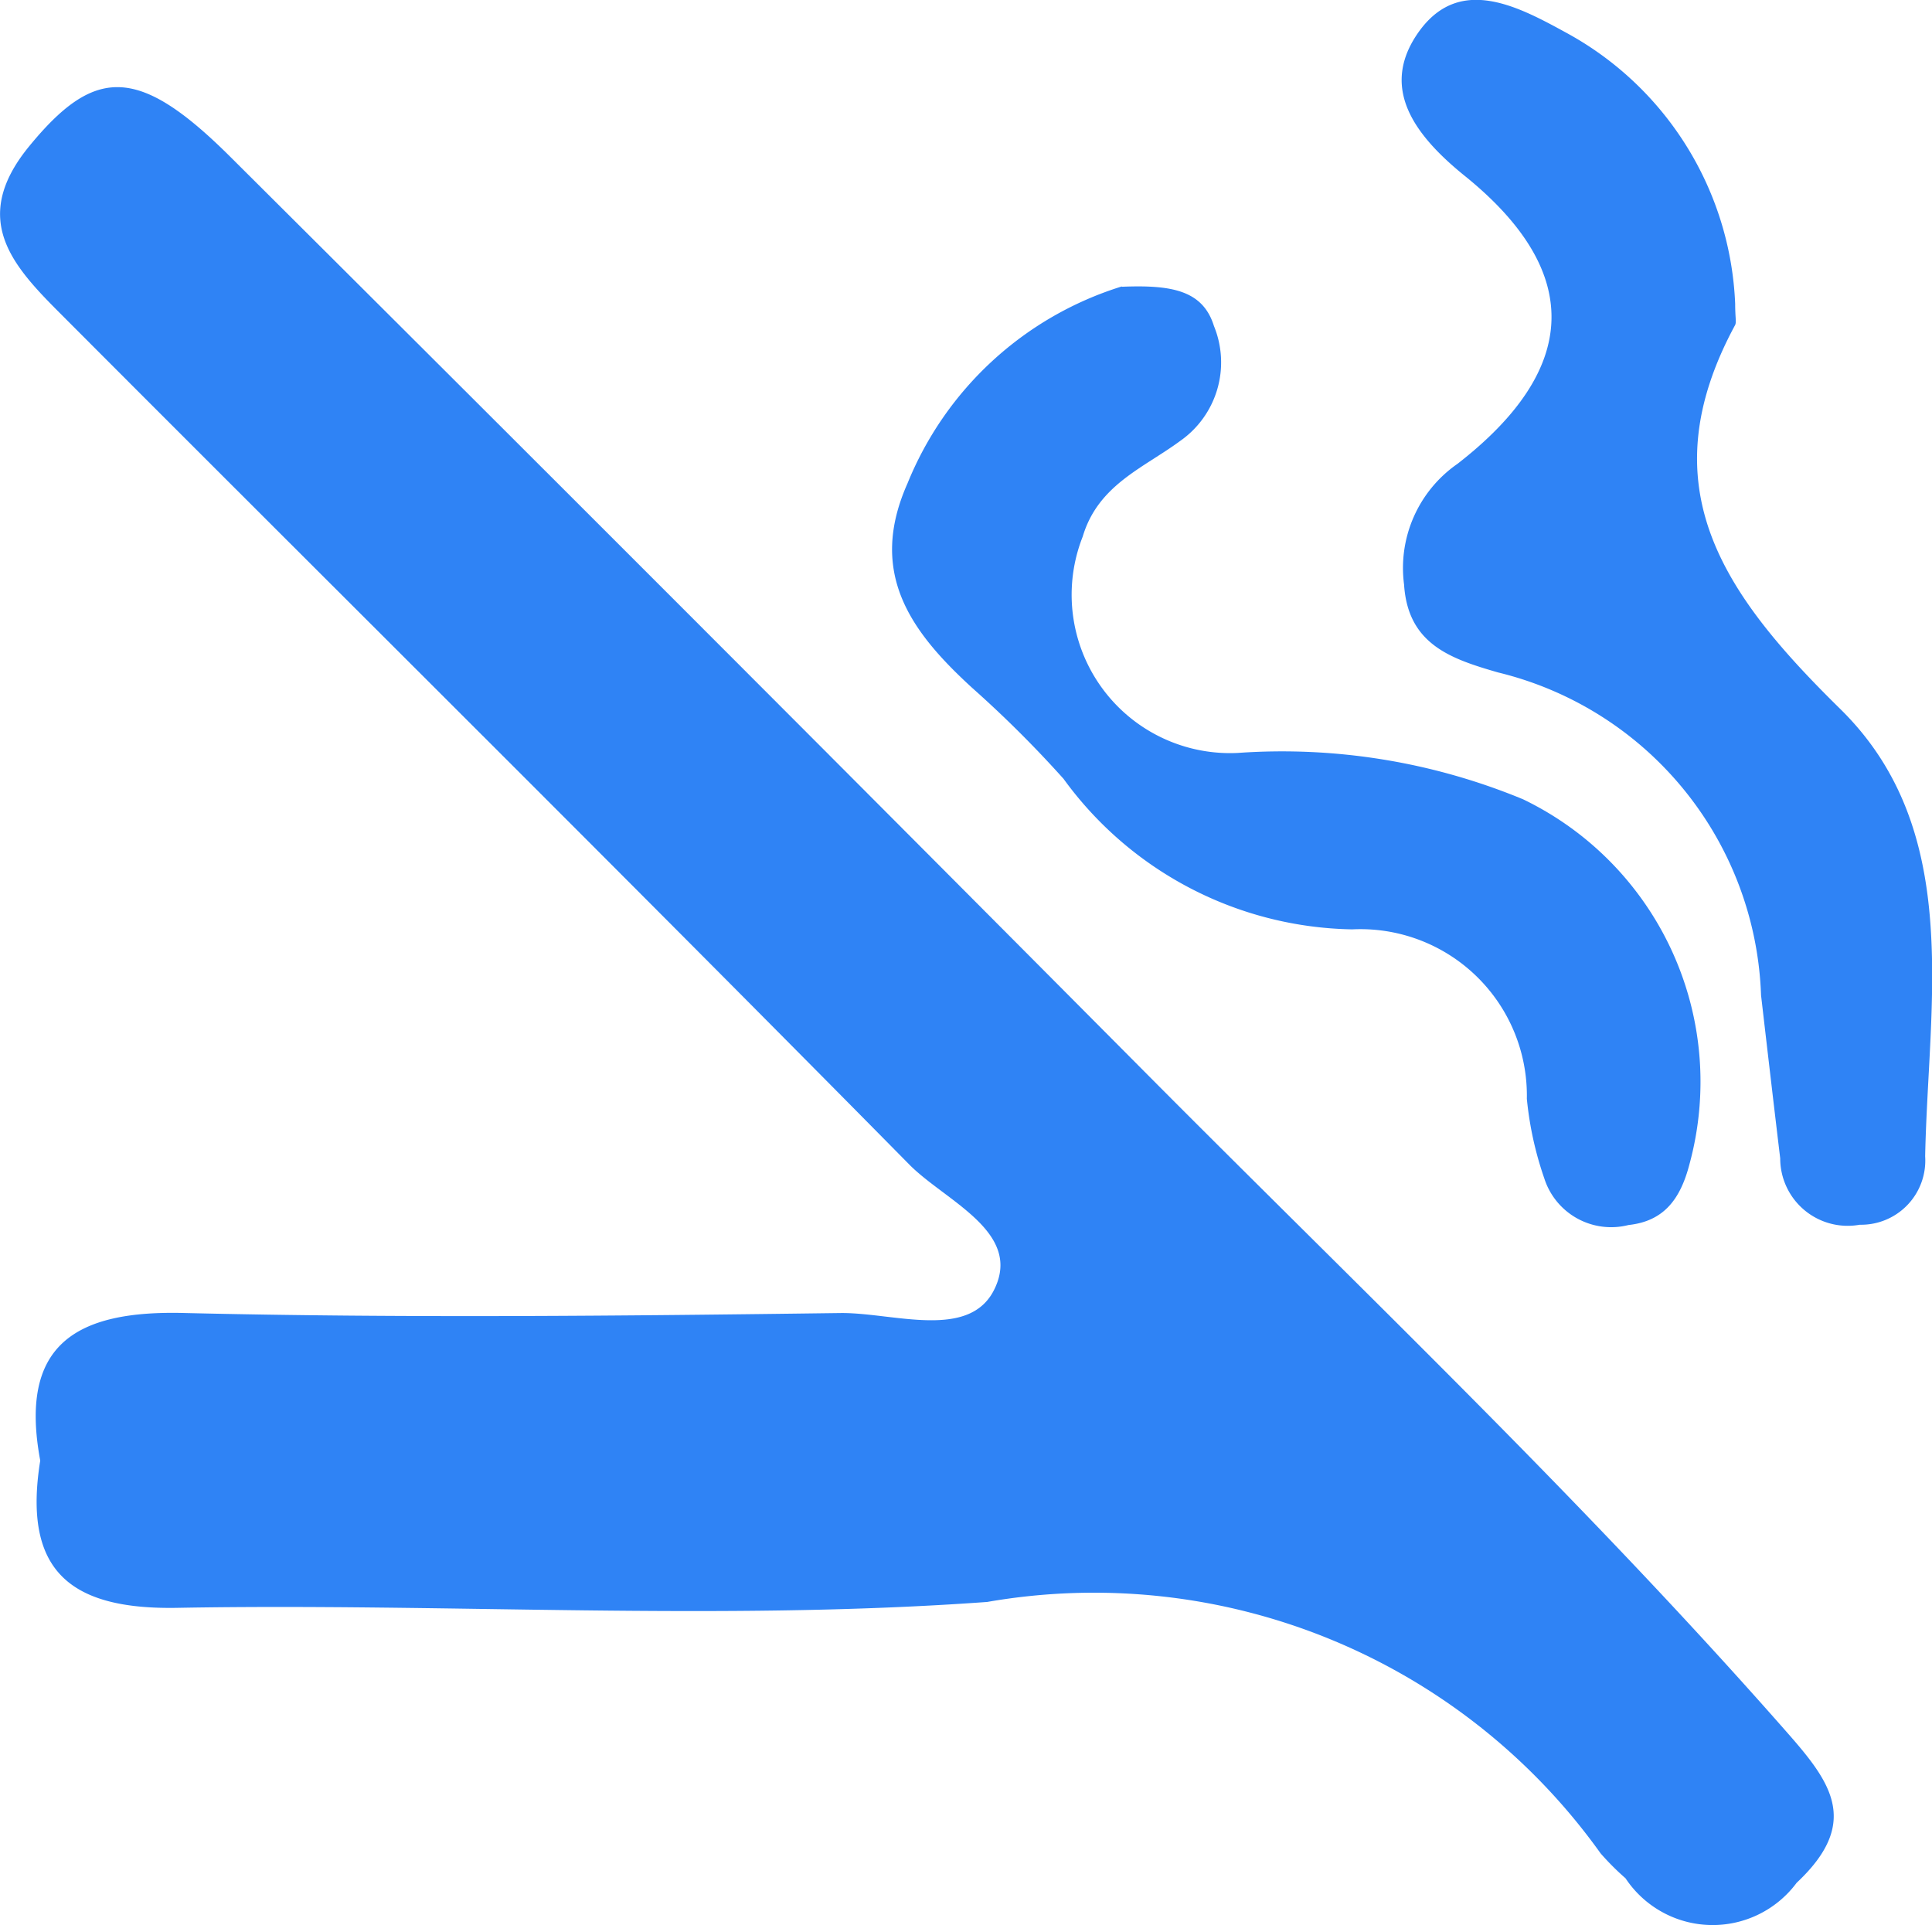 <svg id="Component_101_3" data-name="Component 101 – 3" xmlns="http://www.w3.org/2000/svg" xmlns:xlink="http://www.w3.org/1999/xlink" width="14.115" height="14.064" viewBox="0 0 14.115 14.064">
  <defs>
    <clipPath id="clip-path">
      <rect id="Rectangle_3948" data-name="Rectangle 3948" width="14.115" height="14.064" fill="#2f83f5"/>
    </clipPath>
  </defs>
  <g id="Group_6628" data-name="Group 6628">
    <g id="Group_6604" data-name="Group 6604" transform="translate(0 0)" clip-path="url(#clip-path)">
      <path id="Path_40375" data-name="Path 40375" d="M.294,11.886c-.157-.843.253-1.1,1.057-1.078,1.6.038,3.2.021,4.8,0,.385,0,.937.2,1.116-.178.2-.417-.362-.642-.623-.906C4.6,7.652,2.53,5.6.468,3.533c-.357-.357-.7-.7-.26-1.243.482-.591.8-.6,1.473.069Q5.025,5.688,8.352,9.035c1.571,1.582,3.189,3.118,4.665,4.793.338.383.6.683.109,1.143a.764.764,0,0,1-1.25-.033,1.931,1.931,0,0,1-.182-.182,4.548,4.548,0,0,0-4.482-1.837c-1.963.142-3.945.007-5.918.043-.79.014-1.128-.277-1-1.076" transform="translate(0 -1.215)" fill="#2f83f5"/>
      <path id="Path_40376" data-name="Path 40376" d="M32.246,2.22c0,.1.01.132,0,.154-.642,1.186-.085,1.968.768,2.806.9.884.643,2.132.62,3.268a.469.469,0,0,1-.478.5.493.493,0,0,1-.581-.485c-.048-.4-.094-.795-.14-1.192a2.516,2.516,0,0,0-1.921-2.358c-.347-.1-.659-.206-.687-.642a.926.926,0,0,1,.39-.882c.894-.694.915-1.4.067-2.093C29.9.989,29.636.635,29.945.218c.3-.4.724-.167,1.083.03A2.366,2.366,0,0,1,32.246,2.22" transform="translate(-19.569 0)" fill="#2f83f5"/>
      <path id="Path_40377" data-name="Path 40377" d="M20.654,6.094c.357-.014.59.023.672.287a.7.7,0,0,1-.246.839c-.271.2-.6.321-.713.7A1.157,1.157,0,0,0,21.5,9.5a4.6,4.6,0,0,1,2.085.339A2.291,2.291,0,0,1,24.8,12.505c-.065.25-.183.416-.445.444a.513.513,0,0,1-.615-.339,2.512,2.512,0,0,1-.128-.583,1.216,1.216,0,0,0-1.276-1.238,2.661,2.661,0,0,1-2.109-1.1,8.274,8.274,0,0,0-.667-.664c-.447-.409-.765-.838-.473-1.494a2.483,2.483,0,0,1,1.565-1.439" transform="translate(-12.457 -3.999)" fill="#2f83f5"/>
    </g>
  </g>
</svg>
